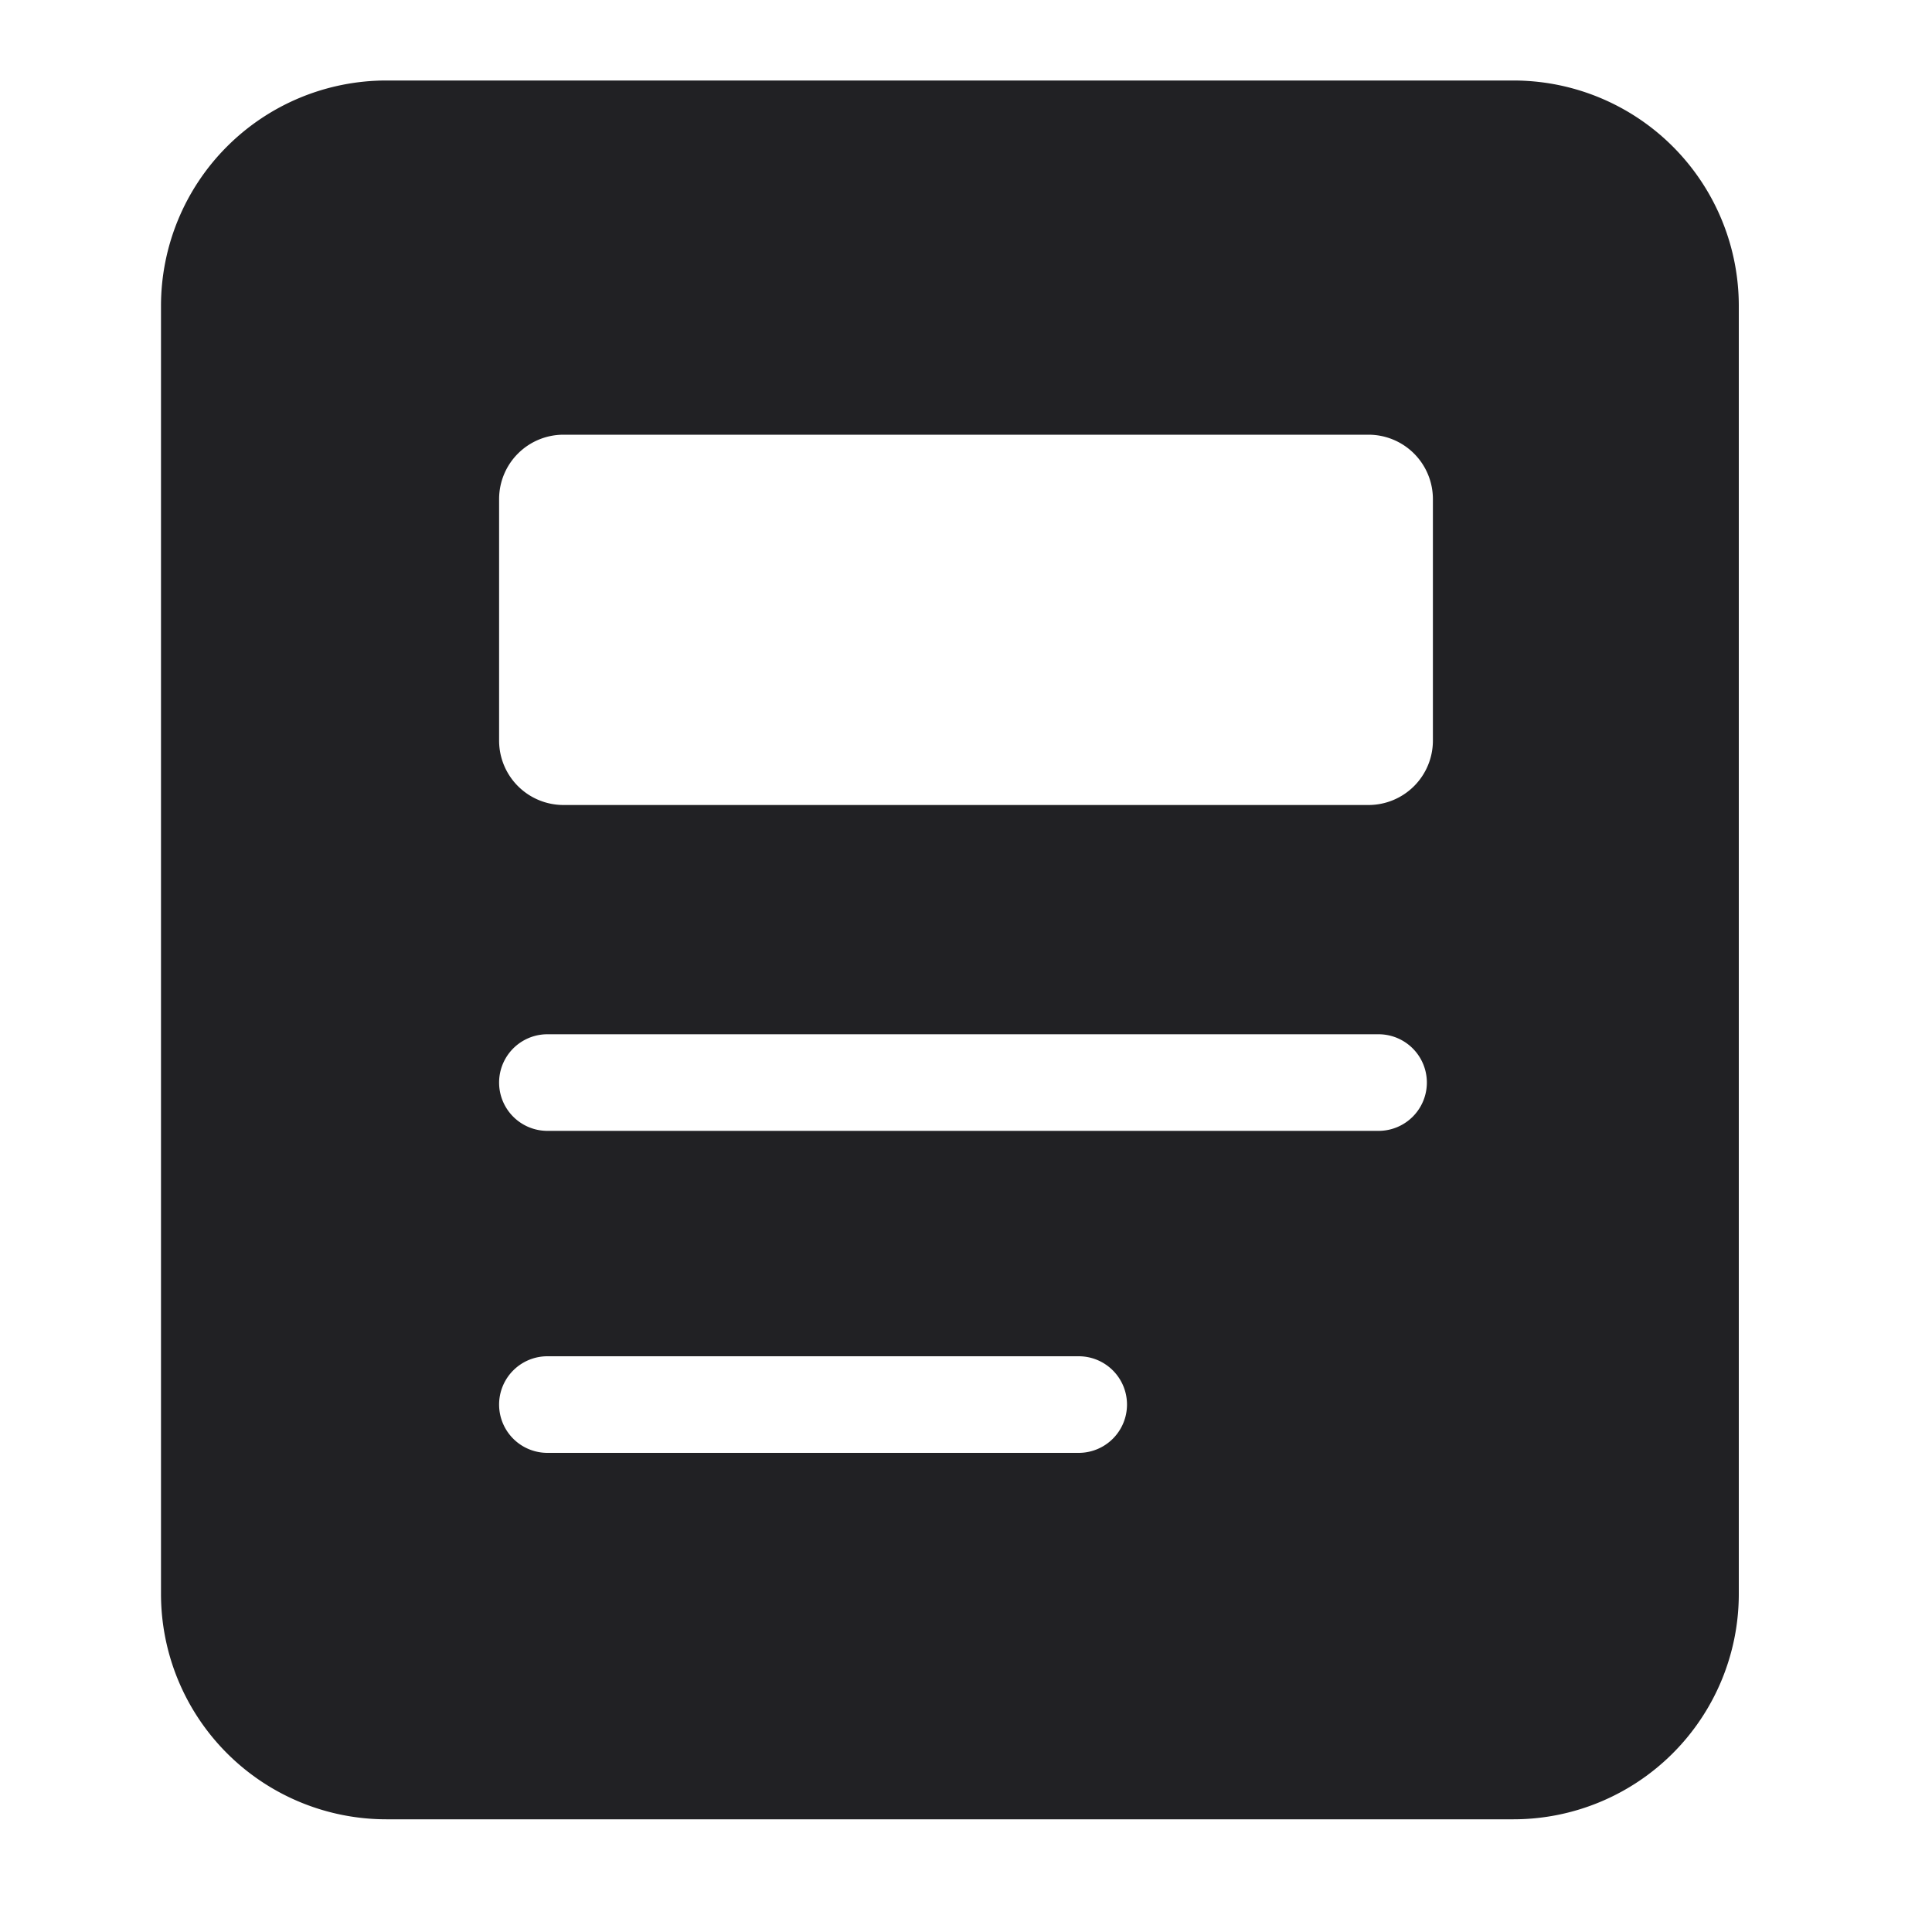 <svg xmlns="http://www.w3.org/2000/svg" width="24" height="24" fill="none"><path fill="#212124" fill-rule="evenodd" d="M4.8 1A2.8 2.8 0 0 0 2 3.8v16a2.8 2.8 0 0 0 2.8 2.8h14a2.8 2.8 0 0 0 2.8-2.8v-16A2.8 2.8 0 0 0 18.8 1h-14ZM7 5.4a.8.8 0 0 0-.8.8v3a.8.8 0 0 0 .8.8h10a.8.8 0 0 0 .8-.8v-3a.8.8 0 0 0-.8-.8H7Zm-.2 7.448a.6.6 0 1 0 0 1.2h10.325a.6.6 0 0 0 0-1.2H6.8Zm-.6 4.6a.6.6 0 0 1 .6-.6h6.6a.6.6 0 1 1 0 1.2H6.8a.6.6 0 0 1-.6-.6Z" clip-rule="evenodd"/></svg>